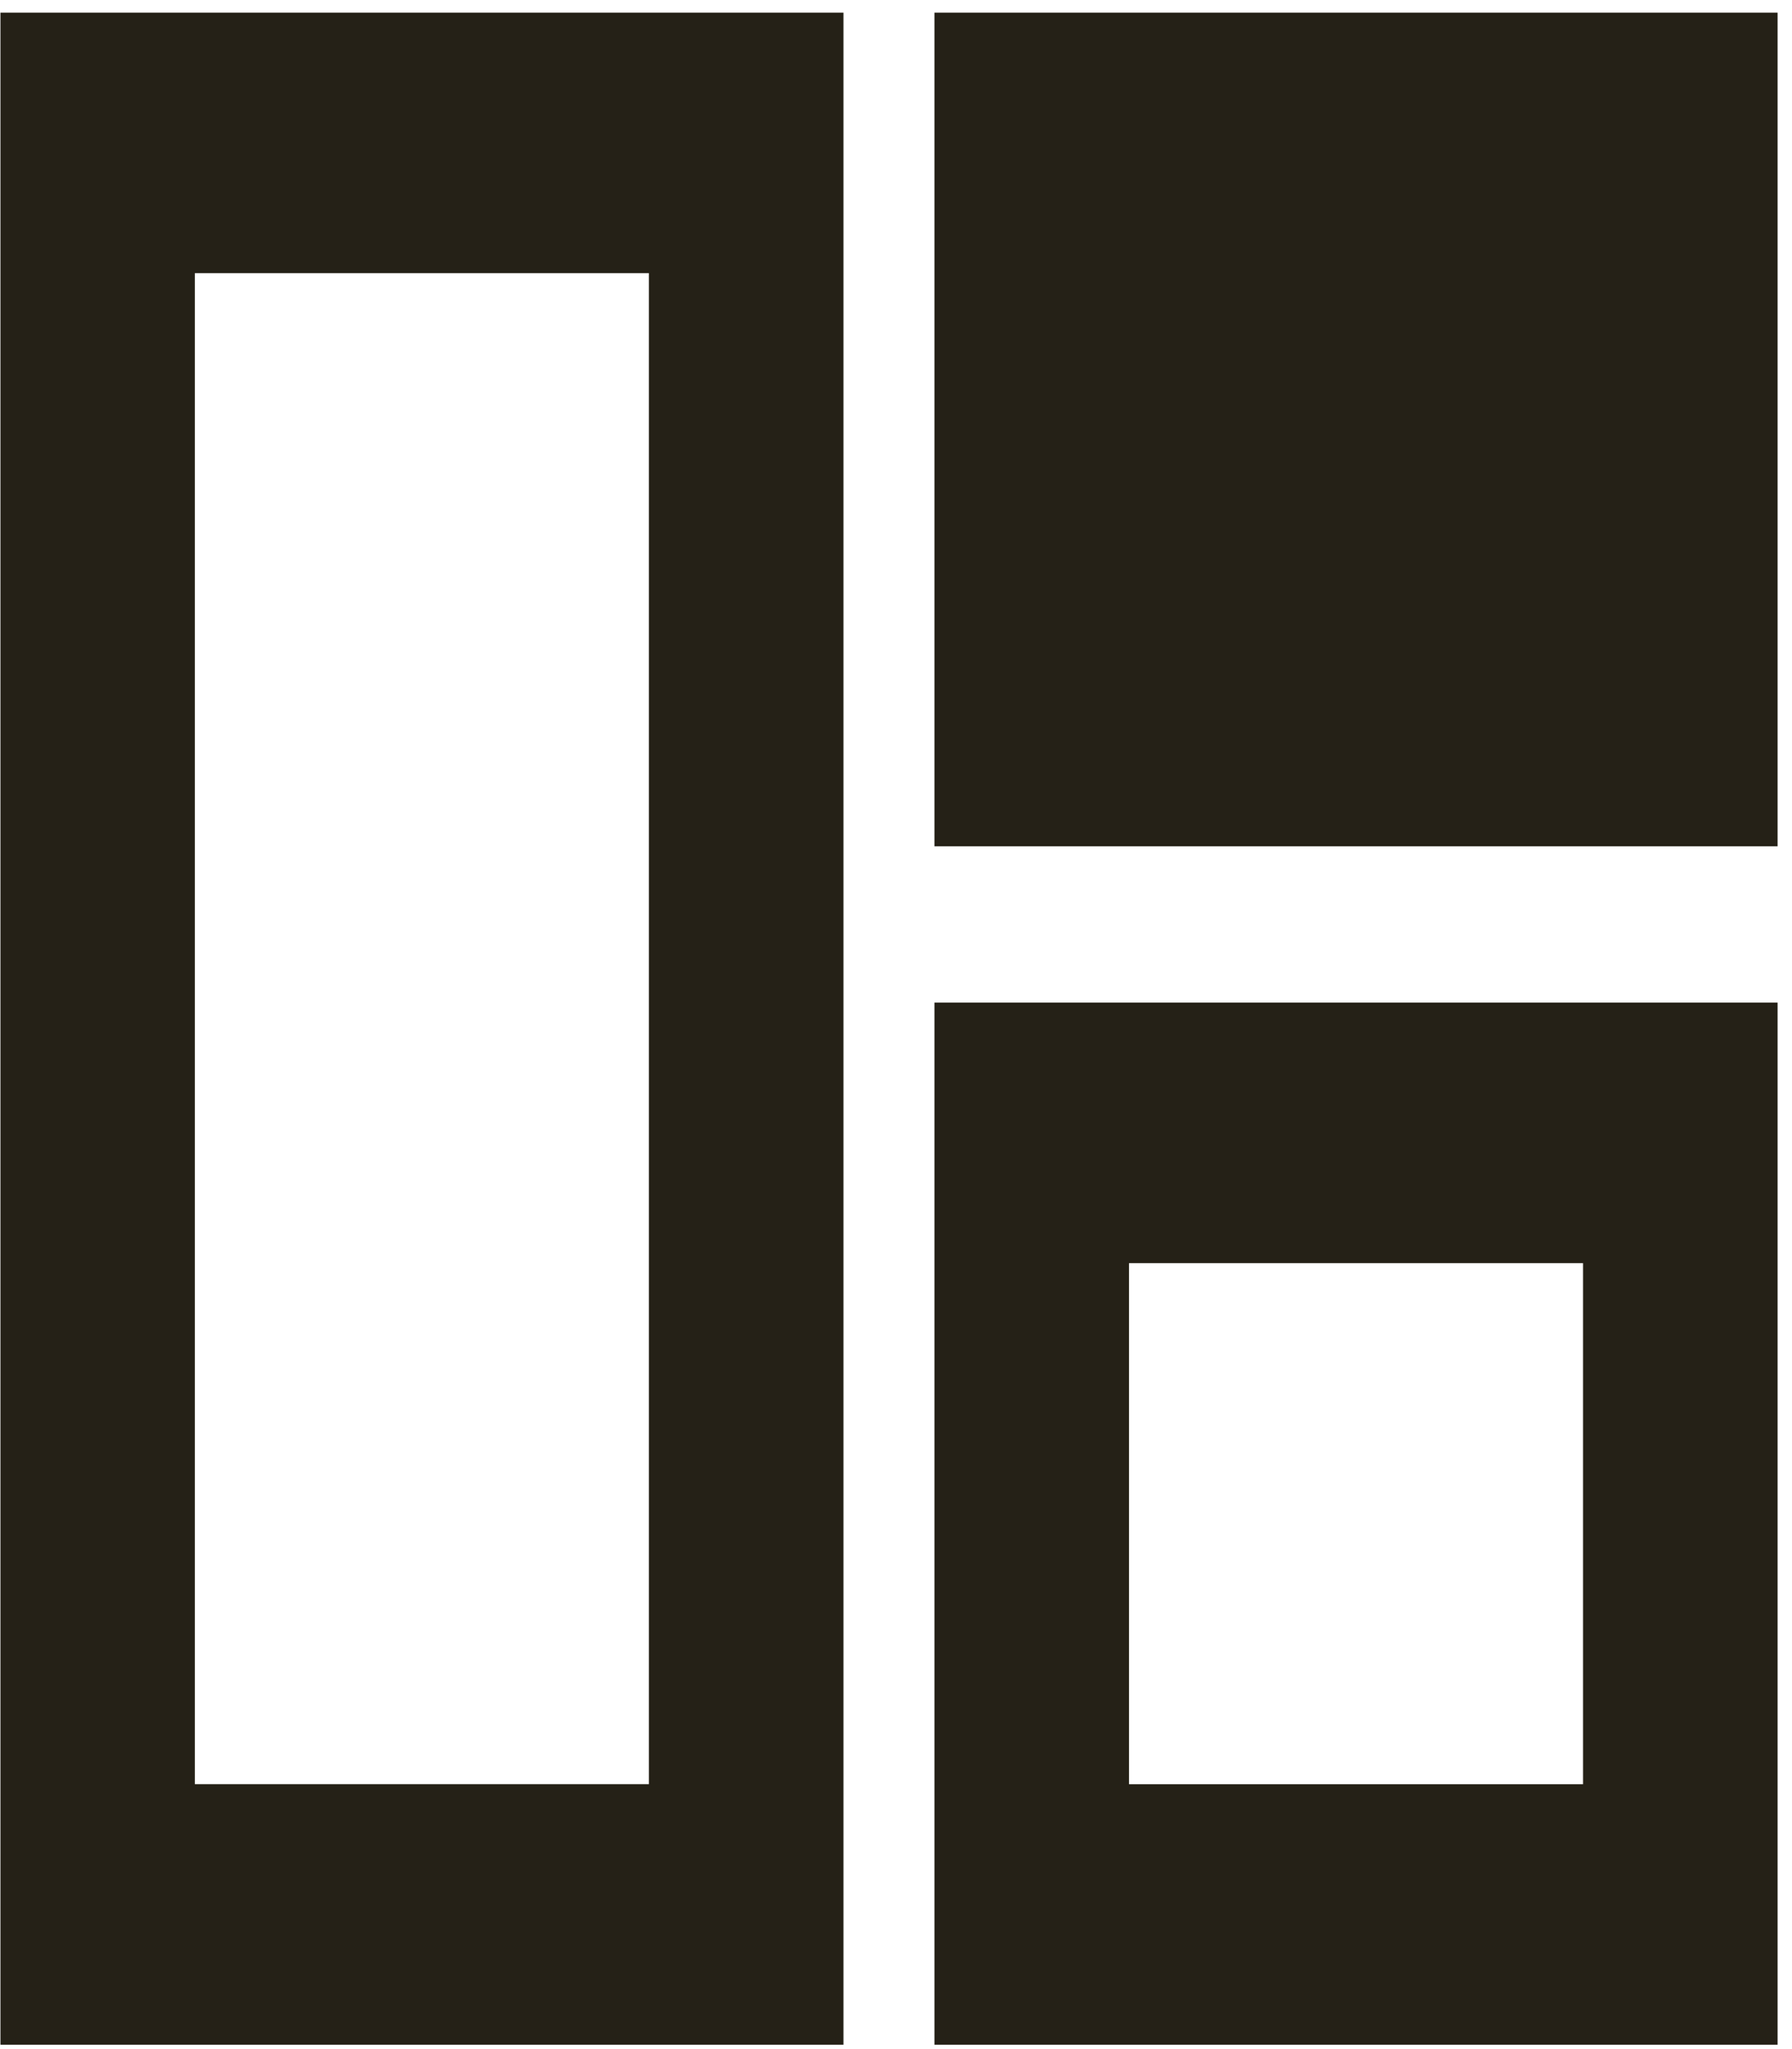 <svg width="49" height="56" viewBox="0 0 49 56" fill="none" xmlns="http://www.w3.org/2000/svg">
<g clip-path="url(#clip0_11597_15972)">
<path d="M17.743 7.465V48.76H5.328V7.465H17.743ZM23.063 0.345H0.008V55.88H23.063V0.345Z" fill="#252117"/>
<path d="M48.606 0.345H25.551V23.128H48.606V0.345Z" fill="#252117"/>
<path d="M43.286 34.521V48.761H30.871V34.521H43.286V34.521ZM48.606 27.401H25.551V55.881H48.606V27.401Z" fill="#252117"/>
</g>
<defs>
<clipPath id="clip0_11597_15972">
<rect width="48.593" height="55.535" fill="white" transform="translate(0.012 0.345)"/>
</clipPath>
</defs>
</svg>
